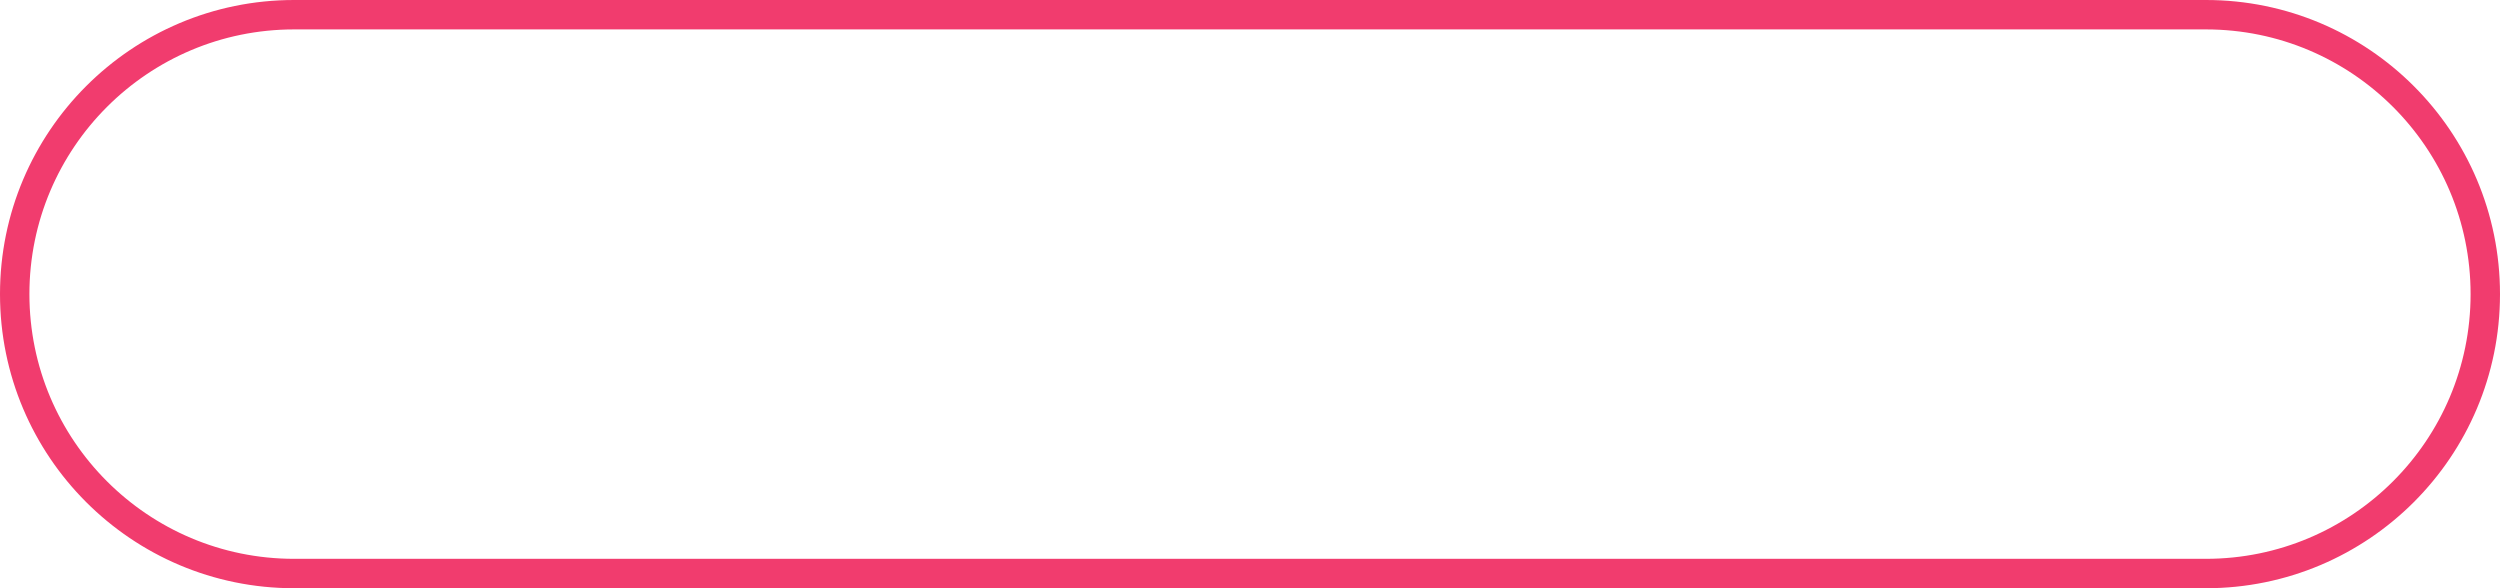 <svg width="170" height="40" viewBox="0 0 170 40" fill="none" xmlns="http://www.w3.org/2000/svg">
<path fill-rule="evenodd" clip-rule="evenodd" d="M150 2H20C10.059 2 2 10.059 2 20C2 29.941 10.059 38 20 38H150C159.941 38 168 29.941 168 20C168 10.059 159.941 2 150 2ZM20 0C8.954 0 0 8.954 0 20C0 31.046 8.954 40 20 40H150C161.046 40 170 31.046 170 20C170 8.954 161.046 0 150 0H20Z" fill="#F13C6E"/>
</svg>
